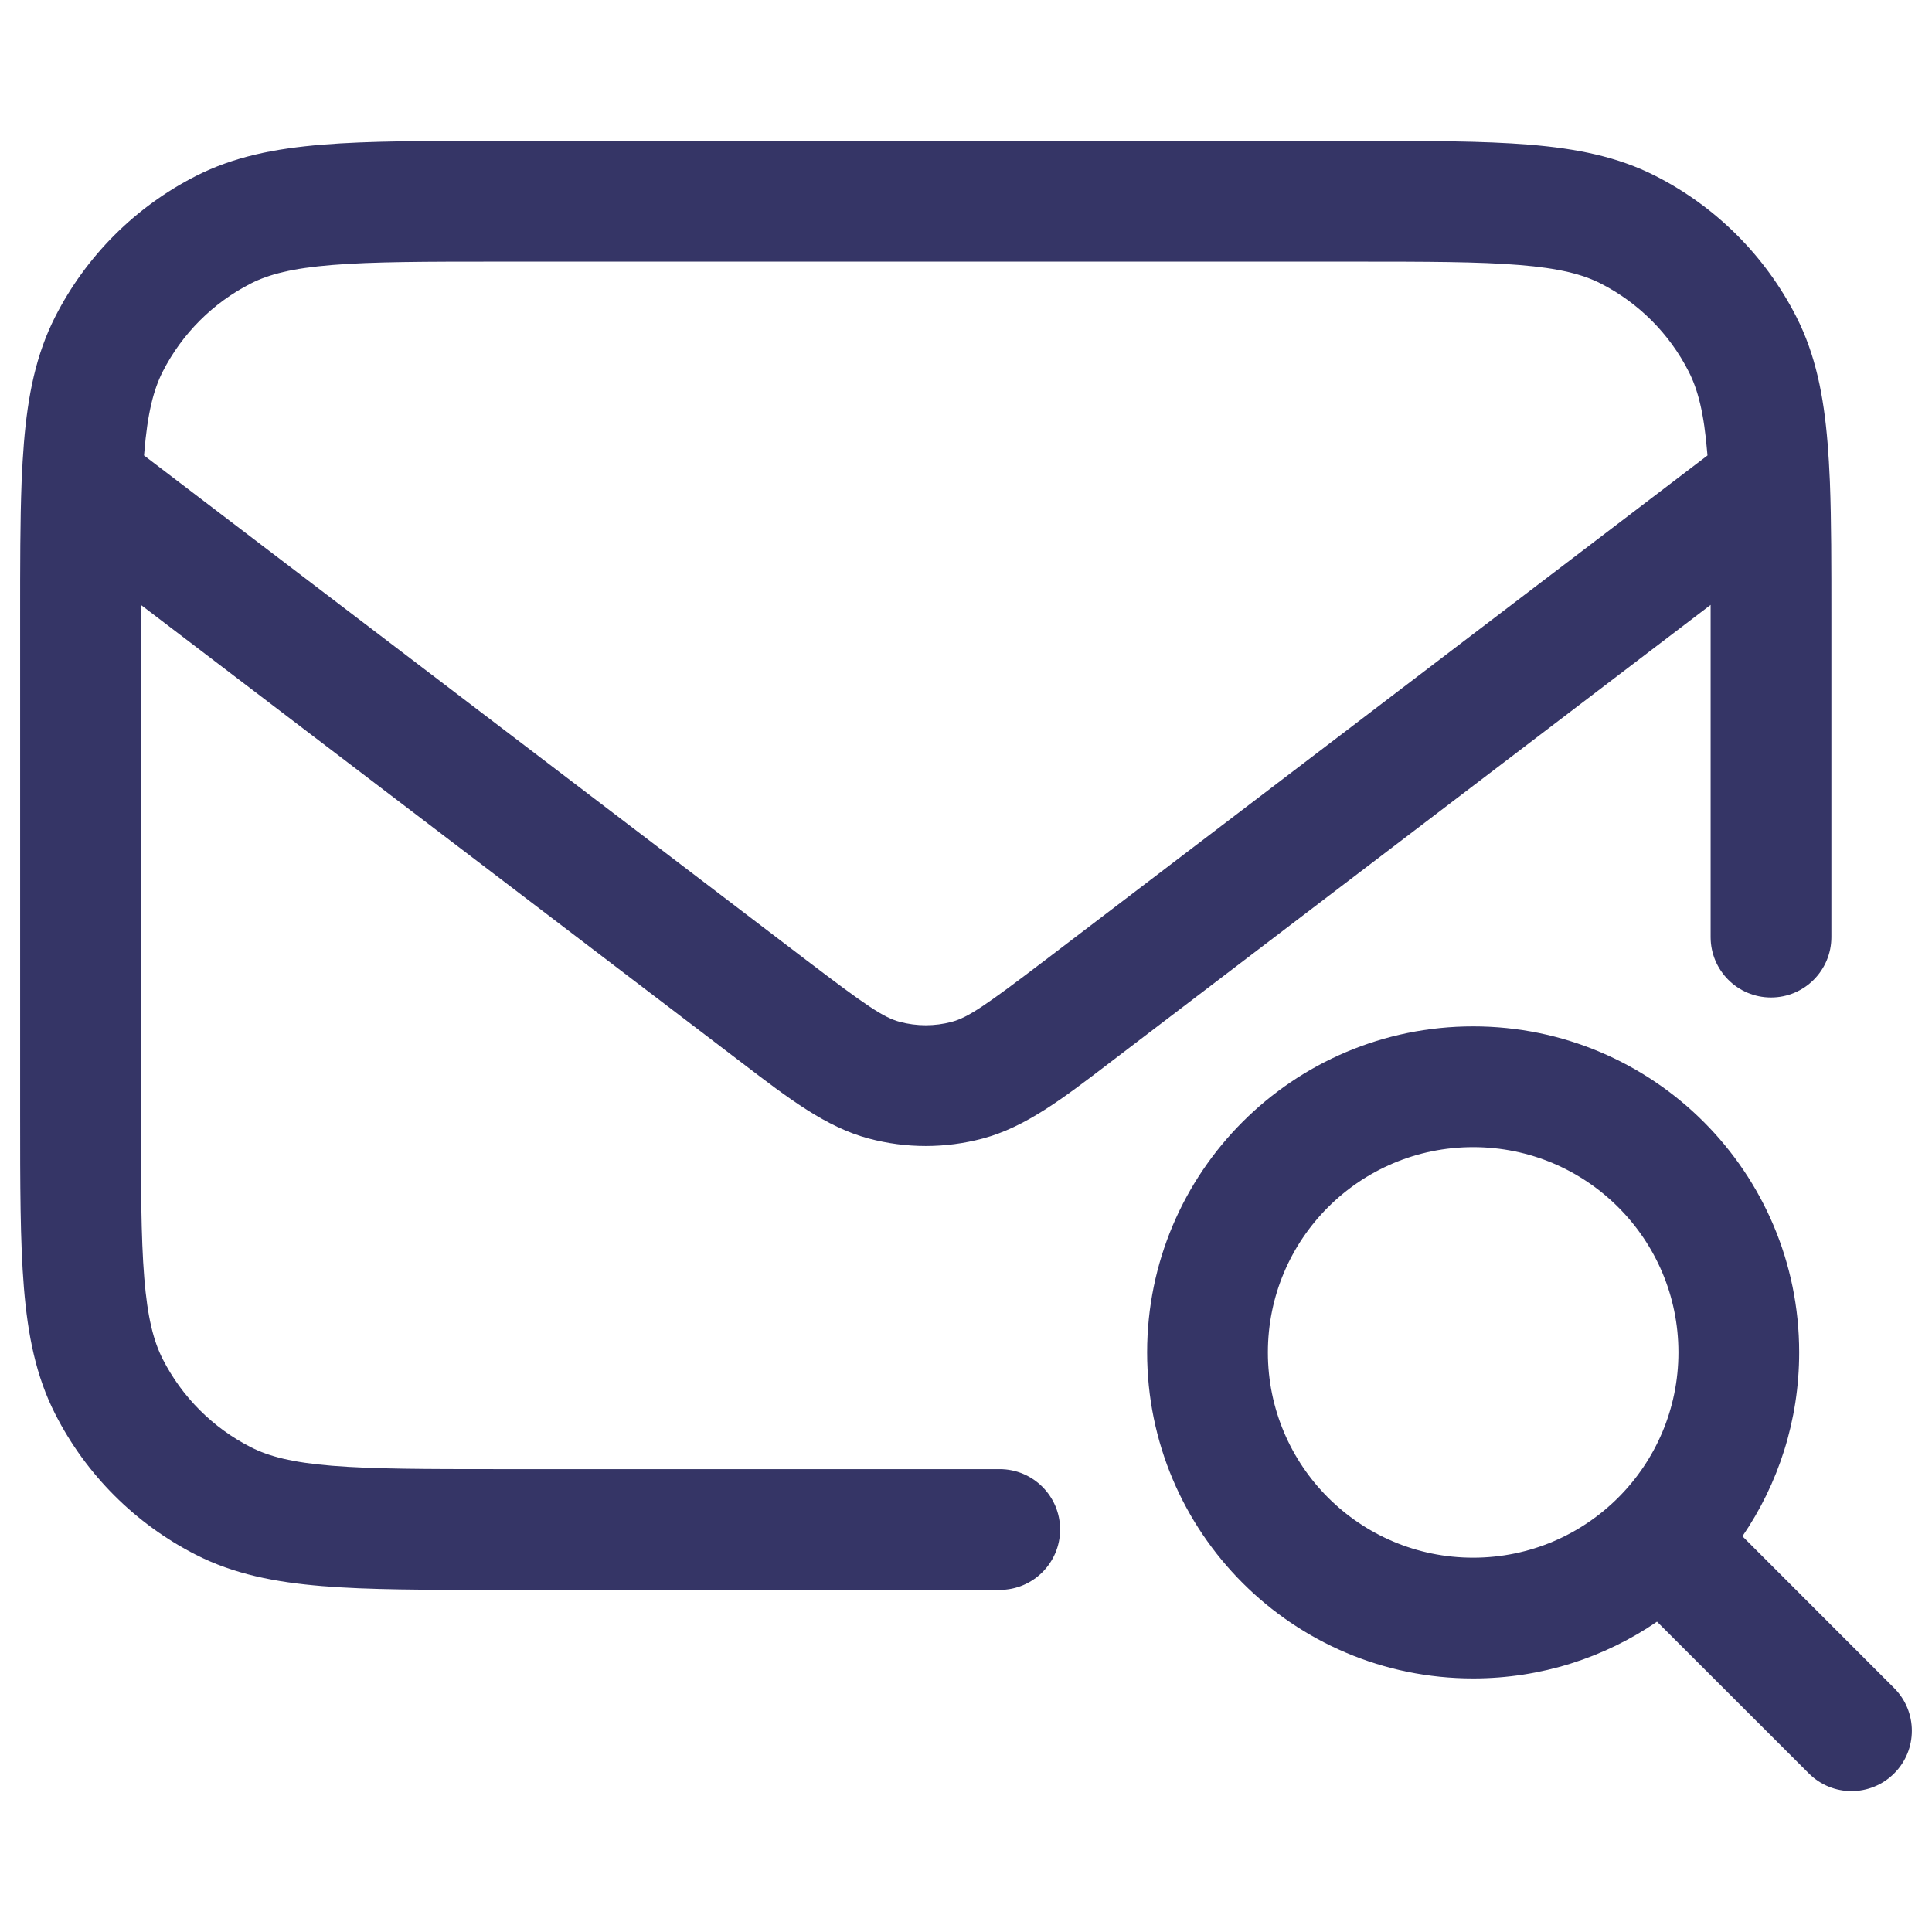<svg width="24" height="24" viewBox="0 0 24 24" fill="none" xmlns="http://www.w3.org/2000/svg">
<path fill-rule="evenodd" clip-rule="evenodd" d="M16.832 1.75H6.168C5.285 1.75 4.577 1.75 4.004 1.797C3.416 1.845 2.905 1.946 2.434 2.186C1.681 2.569 1.069 3.181 0.686 3.934C0.446 4.405 0.345 4.916 0.297 5.504C0.285 5.651 0.276 5.806 0.269 5.97C0.269 5.979 0.268 5.988 0.268 5.997C0.25 6.471 0.25 7.023 0.25 7.668V13.832C0.25 14.715 0.25 15.423 0.297 15.996C0.345 16.584 0.446 17.095 0.686 17.566C1.069 18.319 1.681 18.93 2.434 19.314C2.905 19.554 3.416 19.655 4.004 19.703C4.577 19.75 5.285 19.75 6.168 19.75H12.419C12.833 19.75 13.169 19.414 13.169 19C13.169 18.586 12.833 18.25 12.419 18.25H6.2C5.278 18.25 4.631 18.249 4.126 18.208C3.631 18.168 3.339 18.092 3.115 17.977C2.645 17.738 2.262 17.355 2.022 16.885C1.908 16.661 1.832 16.369 1.792 15.873C1.751 15.369 1.75 14.723 1.75 13.8L1.75 7.514L9.213 13.2C9.801 13.65 10.263 14.002 10.792 14.143C11.256 14.267 11.744 14.267 12.208 14.143C12.737 14.002 13.199 13.65 13.787 13.2L21.25 7.514L21.25 11.641C21.25 12.055 21.586 12.391 22 12.391C22.414 12.391 22.75 12.055 22.75 11.641V7.668C22.75 7.022 22.75 6.47 22.732 5.996C22.732 5.988 22.731 5.979 22.731 5.971C22.724 5.806 22.715 5.651 22.703 5.504C22.655 4.916 22.554 4.405 22.314 3.934C21.93 3.181 21.319 2.569 20.566 2.186C20.095 1.946 19.584 1.845 18.996 1.797C18.423 1.75 17.715 1.75 16.832 1.75ZM21.211 5.658L21.208 5.626C21.168 5.131 21.092 4.839 20.977 4.615C20.738 4.145 20.355 3.762 19.885 3.522C19.661 3.408 19.369 3.332 18.873 3.292C18.369 3.251 17.723 3.25 16.8 3.25H6.2C5.278 3.25 4.631 3.251 4.126 3.292C3.631 3.332 3.339 3.408 3.115 3.522C2.645 3.762 2.262 4.145 2.022 4.615C1.908 4.839 1.832 5.131 1.792 5.626L1.789 5.658L10.015 11.926C10.764 12.496 10.974 12.639 11.178 12.694C11.389 12.75 11.611 12.75 11.822 12.694C12.026 12.639 12.236 12.496 12.985 11.926L21.211 5.658Z" fill="#353566"/>
<path fill-rule="evenodd" clip-rule="evenodd" d="M14.25 16.8C14.25 14.563 16.063 12.75 18.3 12.75C20.537 12.75 22.35 14.563 22.35 16.8C22.35 17.647 22.09 18.434 21.645 19.084L23.53 20.97C23.823 21.263 23.823 21.738 23.53 22.03C23.237 22.323 22.763 22.323 22.47 22.03L20.584 20.145C19.934 20.59 19.147 20.85 18.3 20.85C16.063 20.85 14.25 19.037 14.25 16.8ZM18.3 14.25C16.892 14.25 15.75 15.392 15.75 16.8C15.75 18.208 16.892 19.35 18.3 19.35C19.708 19.35 20.85 18.208 20.85 16.8C20.85 15.392 19.708 14.25 18.3 14.25Z" fill="#353566"/>
</svg>

